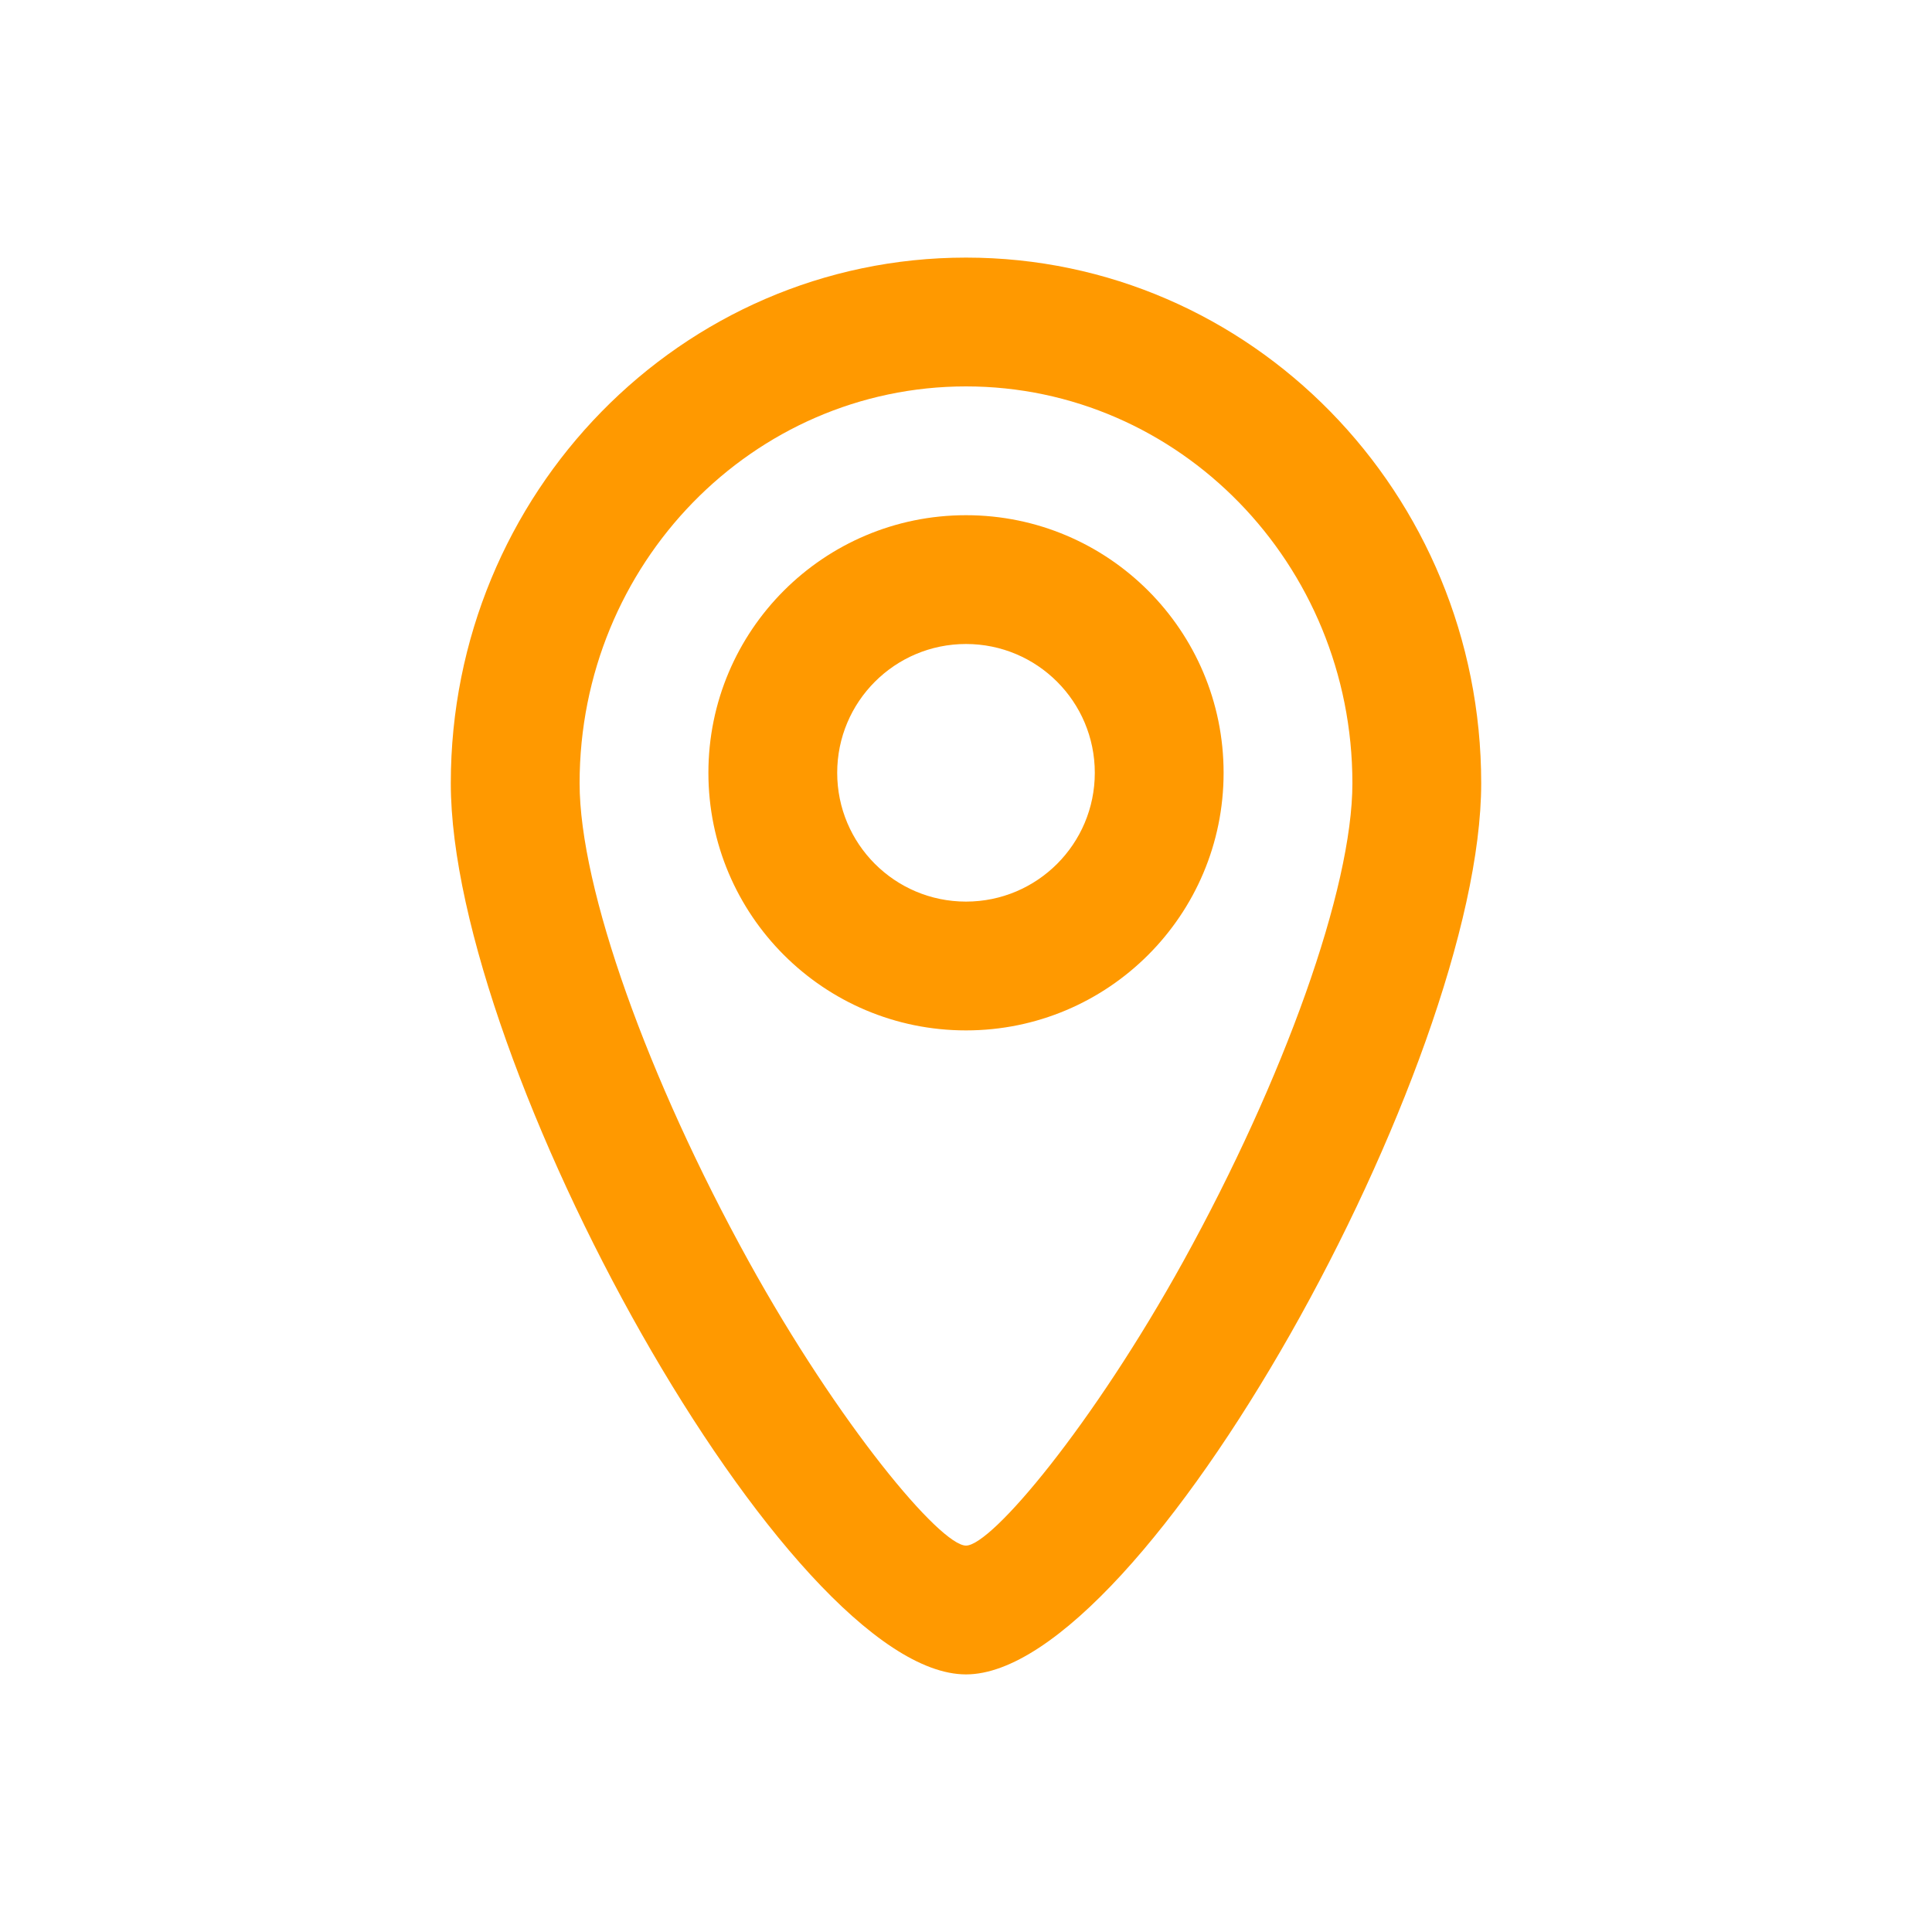 <svg width="30" height="30" viewBox="0 0 30 30" fill="none" xmlns="http://www.w3.org/2000/svg">
<path fill-rule="evenodd" clip-rule="evenodd" d="M7 12.162C7 16.517 12.236 26 15 26C17.764 26 23 16.517 23 12.162C23 7.659 19.424 4 15 4C10.576 4 7 7.659 7 12.162ZM18.377 19.581C16.974 22.122 15.399 24 15 24C14.601 24 13.026 22.122 11.623 19.581C10.064 16.757 9 13.799 9 12.162C9 8.754 11.691 6 15 6C18.308 6 21 8.754 21 12.162C21 13.799 19.936 16.757 18.377 19.581ZM15 16C12.791 16 11 14.209 11 12C11 9.791 12.791 8 15 8C17.209 8 19 9.791 19 12C19 14.209 17.209 16 15 16ZM17 12C17 13.105 16.105 14 15 14C13.895 14 13 13.105 13 12C13 10.895 13.895 10 15 10C16.105 10 17 10.895 17 12Z" fill="#ff9900"/>
</svg>
